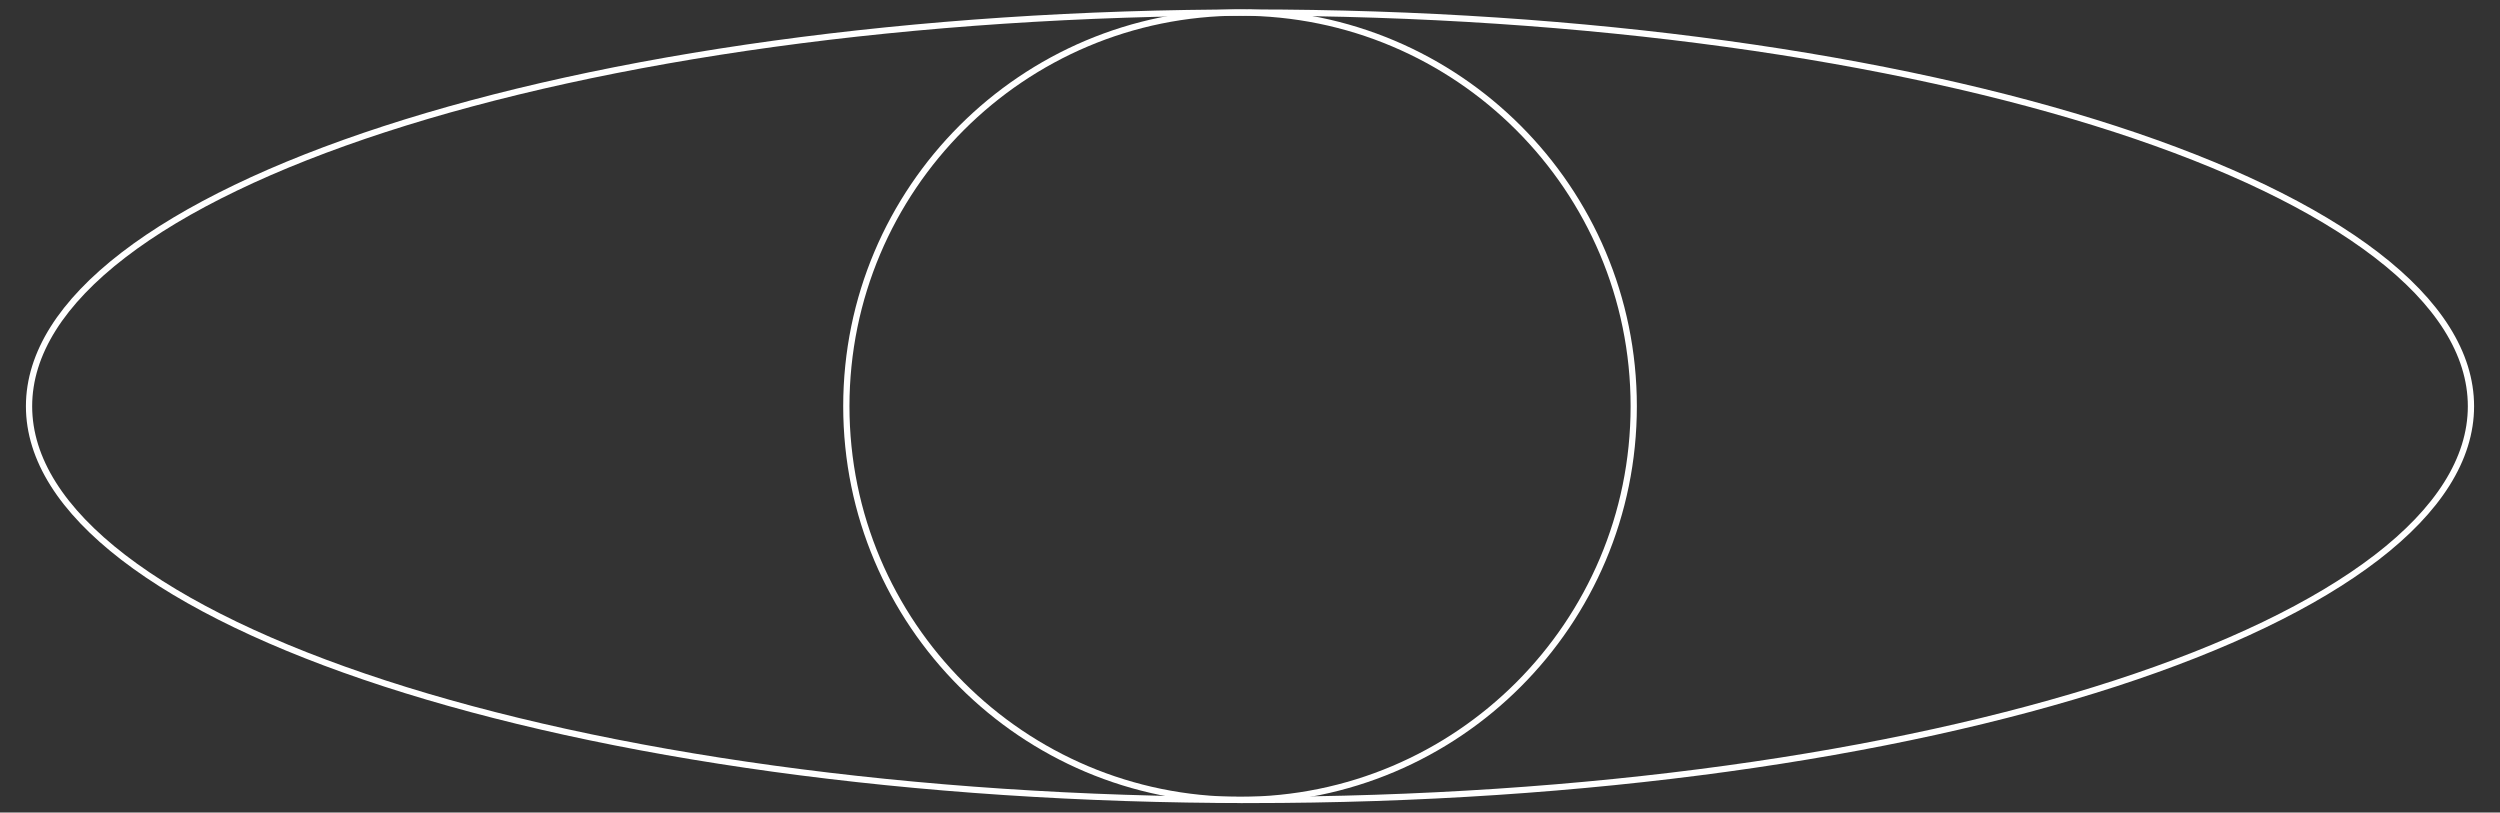 <?xml version="1.0" encoding="UTF-8" standalone="no"?>
<svg xmlns="http://www.w3.org/2000/svg" id="animEye" shape-rendering="geometricPrecision" text-rendering="geometricPrecision" viewBox="0 0 1200 390" style="white-space: pre;">
    <rect x="0" y="0" width="1200" height="390" fill="#333333" stroke="none"/>
    <style>
@keyframes Circle_t { 0% { transform: translate(595.216px,195px) scale(1,1); animation-timing-function: cubic-bezier(0.333,0,0.667,1); } 50% { transform: translate(595.216px,195px) scale(0,1); animation-timing-function: cubic-bezier(0.333,0,0.667,1); } 99.15% { transform: translate(595.216px,195px) scale(1,1); } 100% { transform: translate(595.216px,195px) scale(1,1); } }
    </style>
    <g id="Ellipse" transform="translate(600,195)">
        <g id="Group-1" opacity="1">
            <path id="Path-1" fill="none" d="M586.06,0C586.06,25.349,570.263,49.902,540.749,72.592C511.274,95.256,468.465,115.771,415.361,133.042C309.167,167.576,162.317,188.975,0,188.975C-162.316,188.975,-309.168,167.576,-415.359,133.042C-468.468,115.771,-511.273,95.256,-540.751,72.592C-570.263,49.902,-586.06,25.349,-586.06,0C-586.06,-25.349,-570.263,-49.902,-540.751,-72.592C-511.273,-95.257,-468.468,-115.771,-415.359,-133.042C-309.168,-167.576,-162.316,-188.975,0,-188.975C162.317,-188.975,309.167,-167.576,415.361,-133.042C468.465,-115.771,511.274,-95.257,540.749,-72.592C570.263,-49.902,586.06,-25.349,586.06,0Z" stroke="#ffffff" stroke-opacity="1" stroke-width="3" stroke-miterlimit="4" stroke-linecap="butt" stroke-linejoin="miter"/>
        </g>
    </g>
    <g id="Circle" transform="translate(595.216,195)" style="animation: 2s linear infinite both Circle_t;">
        <g id="Group-1-2" opacity="1">
            <path id="Ellipse-Path-1" fill="none" d="M0,-188.974C104.368,-188.974,188.974,-104.368,188.974,0C188.974,104.368,104.368,188.974,0,188.974C-104.368,188.974,-188.974,104.368,-188.974,0C-188.974,-104.368,-104.368,-188.974,0,-188.974Z" stroke="#ffffff" stroke-opacity="1" stroke-width="3" stroke-miterlimit="4" stroke-linecap="butt" stroke-linejoin="miter"/>
        </g>
    </g>
</svg>
